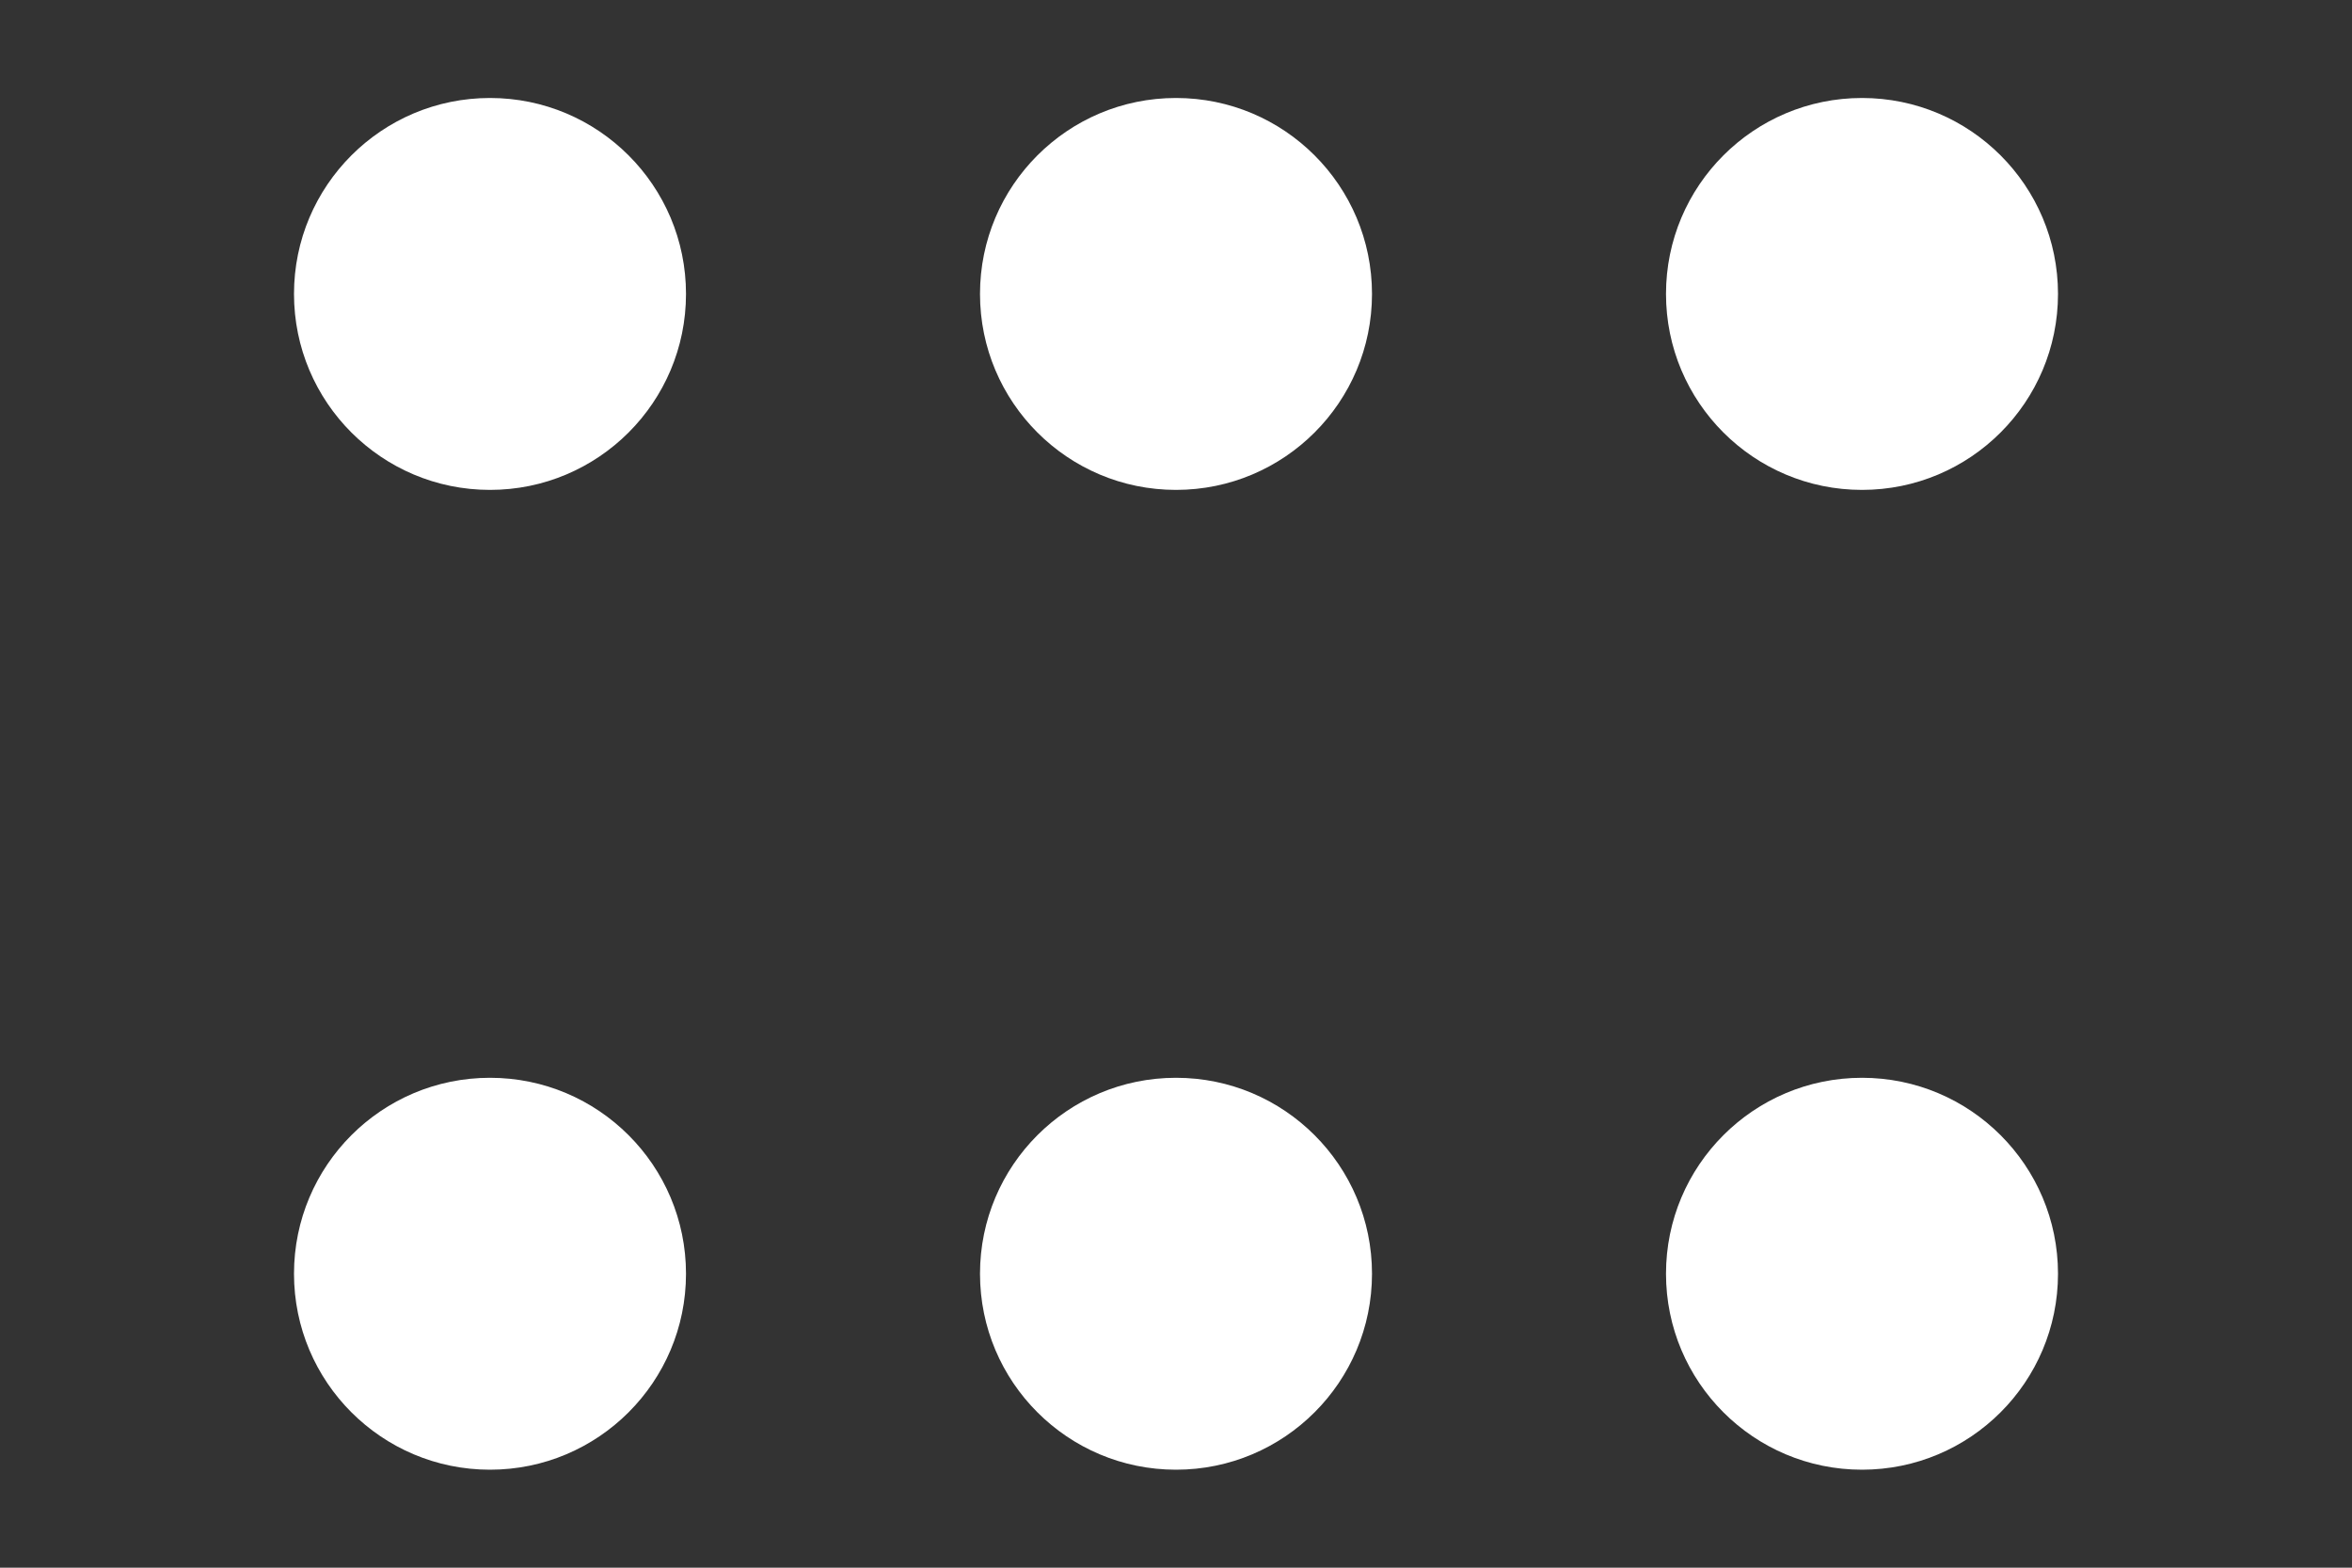<svg xmlns="http://www.w3.org/2000/svg" viewBox="0 0 120 80">
  <rect x="0" y="0" width="120" height="80" fill="#333333" stroke="none"/>
  <circle cx="25" cy="15" r="10" fill="white" />
  <circle cx="60" cy="15" r="10" fill="white" />
  <circle cx="95" cy="15" r="10" fill="white" />

  <circle cx="25" cy="65" r="10" fill="white" />
  <circle cx="60" cy="65" r="10" fill="white" />
  <circle cx="95" cy="65" r="10" fill="white" />
</svg>
